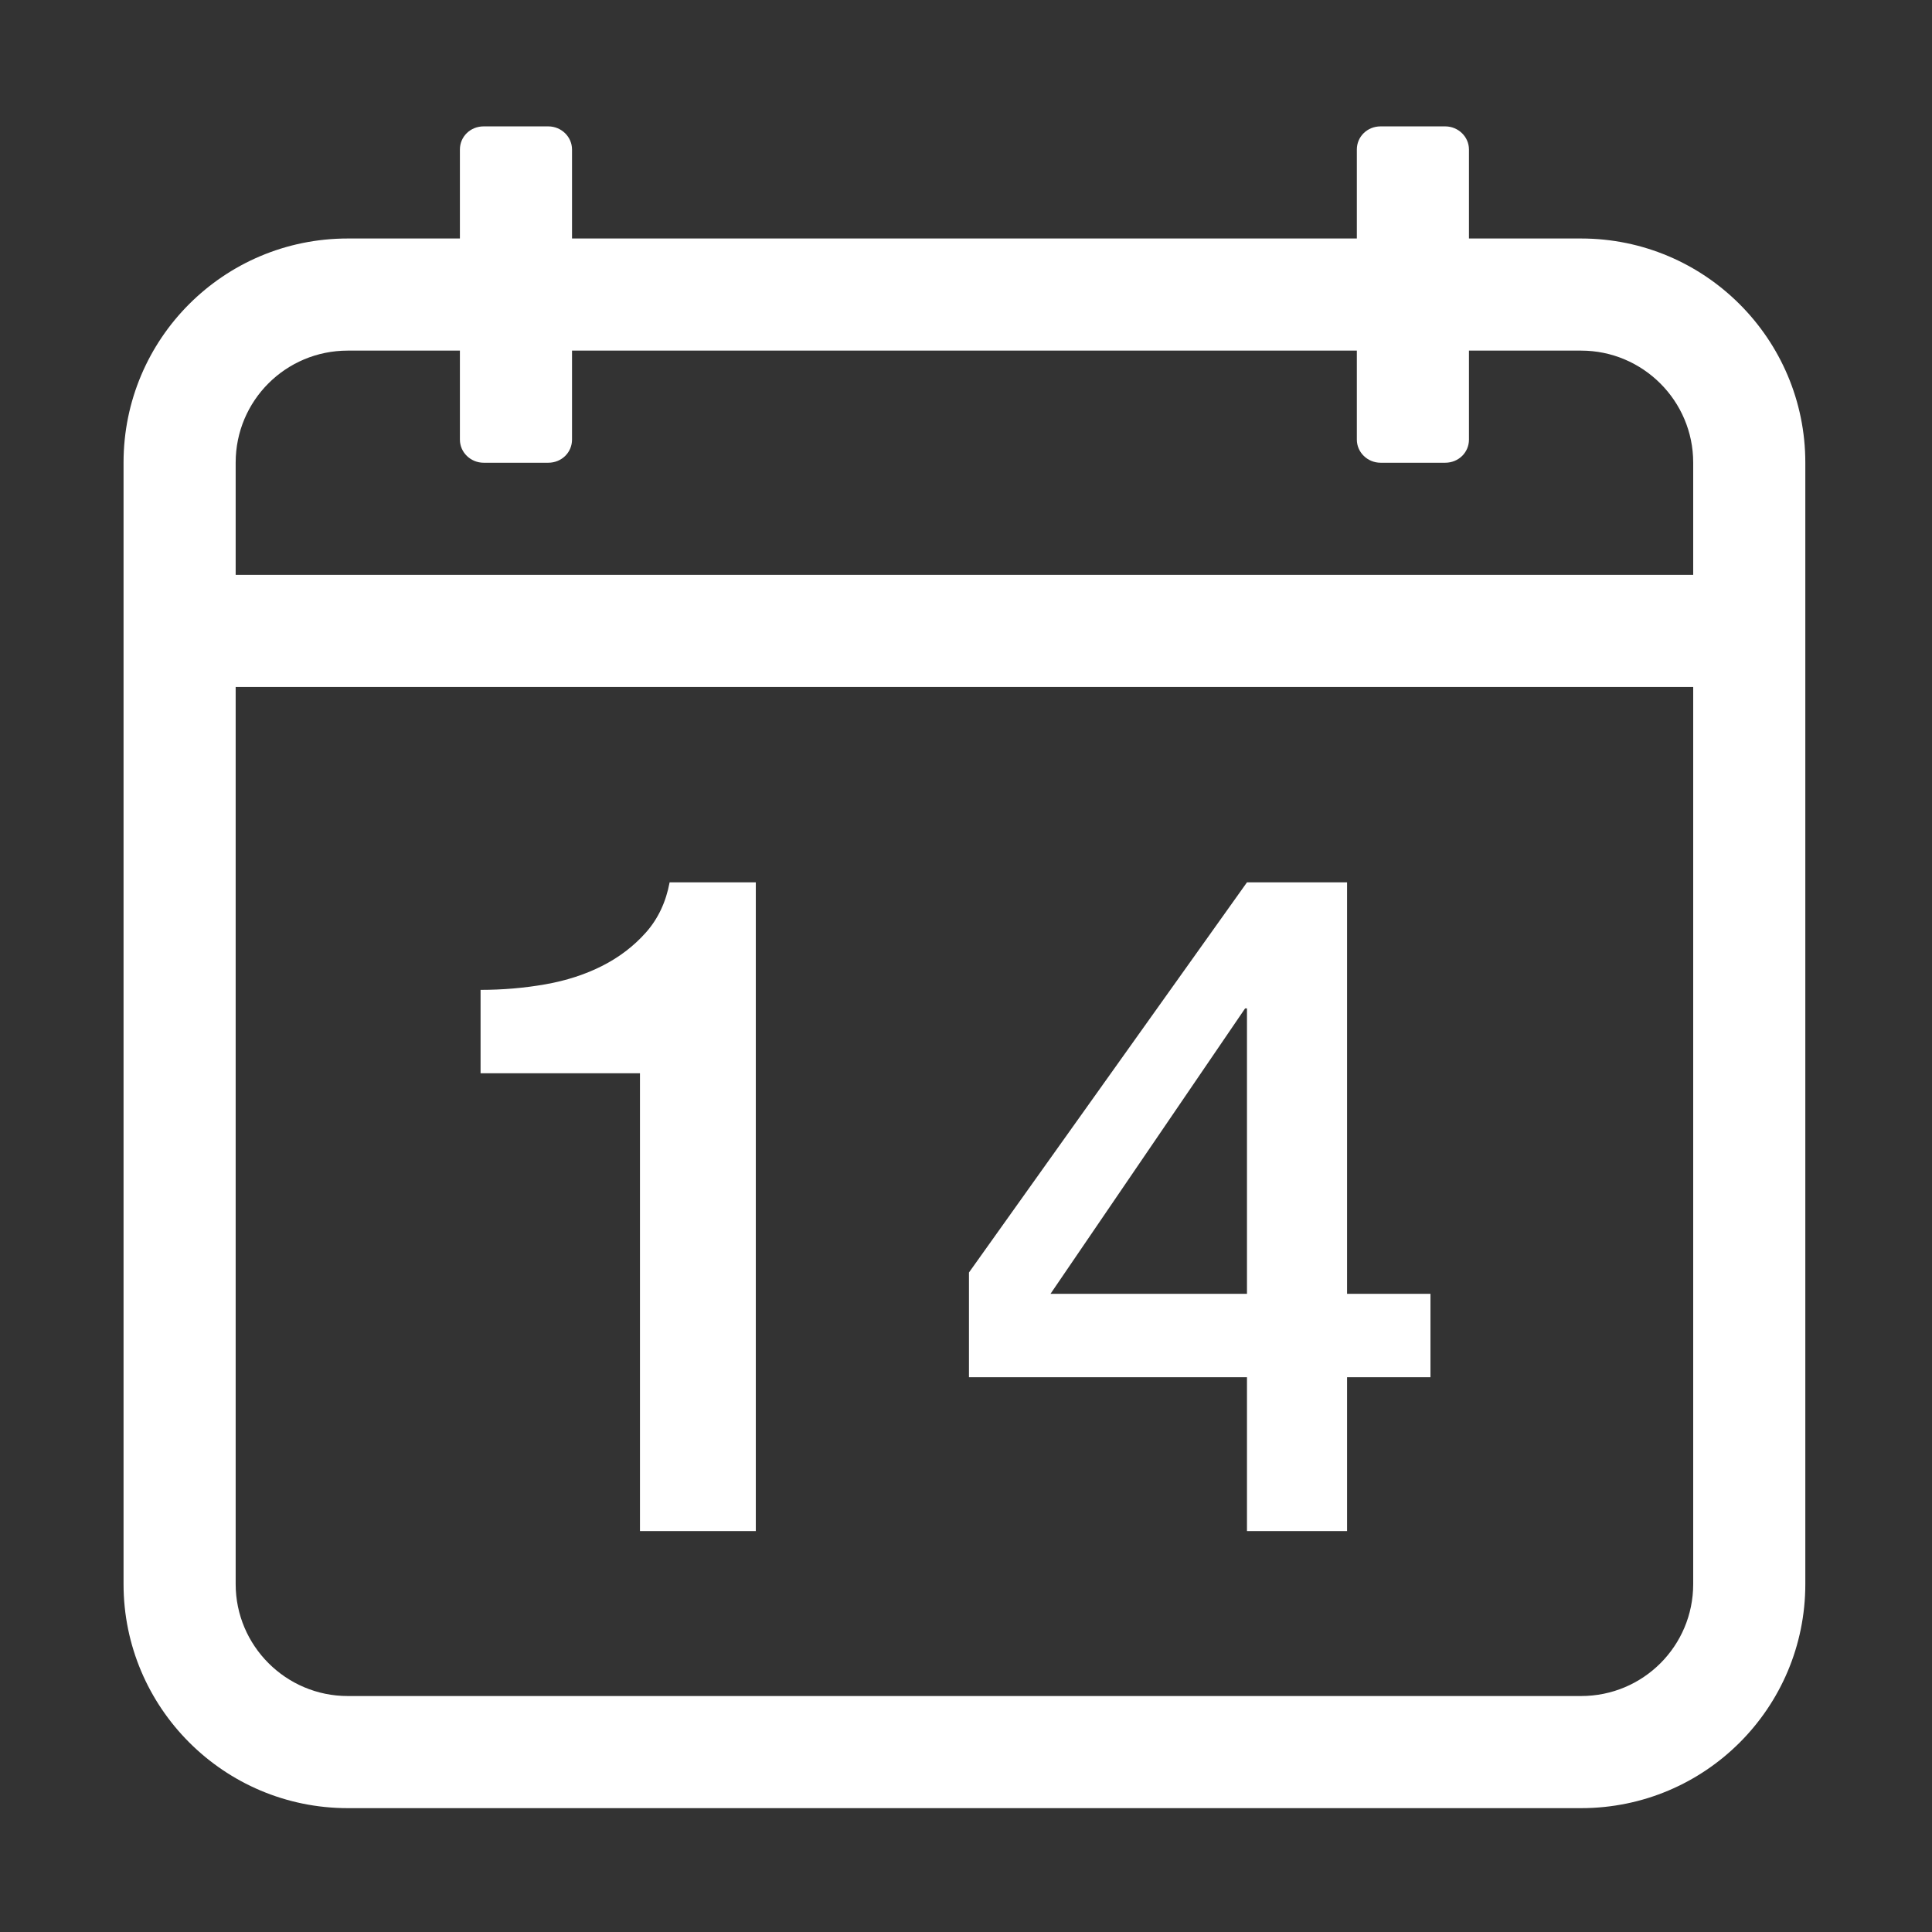 <?xml version="1.0" standalone="no"?><!DOCTYPE svg PUBLIC "-//W3C//DTD SVG 1.1//EN" "http://www.w3.org/Graphics/SVG/1.1/DTD/svg11.dtd"><svg t="1584428559289" class="icon" viewBox="0 0 1024 1024" version="1.1" xmlns="http://www.w3.org/2000/svg" p-id="27970" xmlns:xlink="http://www.w3.org/1999/xlink" width="128" height="128"><rect x="0" y="0" width="1024" height="1024" fill="#333333" stroke="none"/><defs><style type="text/css"></style></defs><path d="M339.196 811.5h61.399V467.667h-45.68c-1.965 10.484-6.14 19.325-12.526 26.524-6.385 7.207-14.084 13.102-23.086 17.683-9.01 4.59-19.08 7.86-30.208 9.824-11.135 1.965-22.594 2.947-34.383 2.947v44.207h84.484v242.646z m321.727 0h53.049v-81.538h44.206v-44.207h-44.206V467.668h-53.05l-147.355 206.79v55.504h147.356V811.5zM556.79 685.754l103.15-151.285h0.982v151.285H556.79z" p-id="27971" fill="#ffffff"></path><path d="M838.026 126.409H778.58V79.238c0-6.723-5.642-12.254-12.603-12.254h-34.219c-7.118 0-12.602 5.486-12.602 12.254v47.171H303.182V79.238c0-6.723-5.642-12.254-12.602-12.254h-34.22c-7.118 0-12.602 5.486-12.602 12.254v47.171h-59.446c-65.738 0-118.829 53.169-118.829 118.756v594.434c0 65.449 53.201 118.756 118.829 118.756h653.715c65.739 0 118.829-53.169 118.829-118.756V245.165c-0.001-65.449-53.203-118.756-118.83-118.756zM897.43 839.6c0 32.806-26.523 59.332-59.403 59.332H184.311c-32.757 0-59.403-26.652-59.403-59.332V364.108h772.521V839.6z m0-534.917H124.908v-59.518c0-32.806 26.523-59.332 59.403-59.332h59.446v47.172c0 6.723 5.642 12.254 12.602 12.254h34.22c7.118 0 12.602-5.486 12.602-12.254v-47.172h415.973v47.172c0 6.723 5.643 12.254 12.602 12.254h34.22c7.119 0 12.602-5.486 12.602-12.254v-47.172h59.446c32.757 0 59.403 26.652 59.403 59.332v59.518z" p-id="27972" fill="#ffffff"></path></svg>